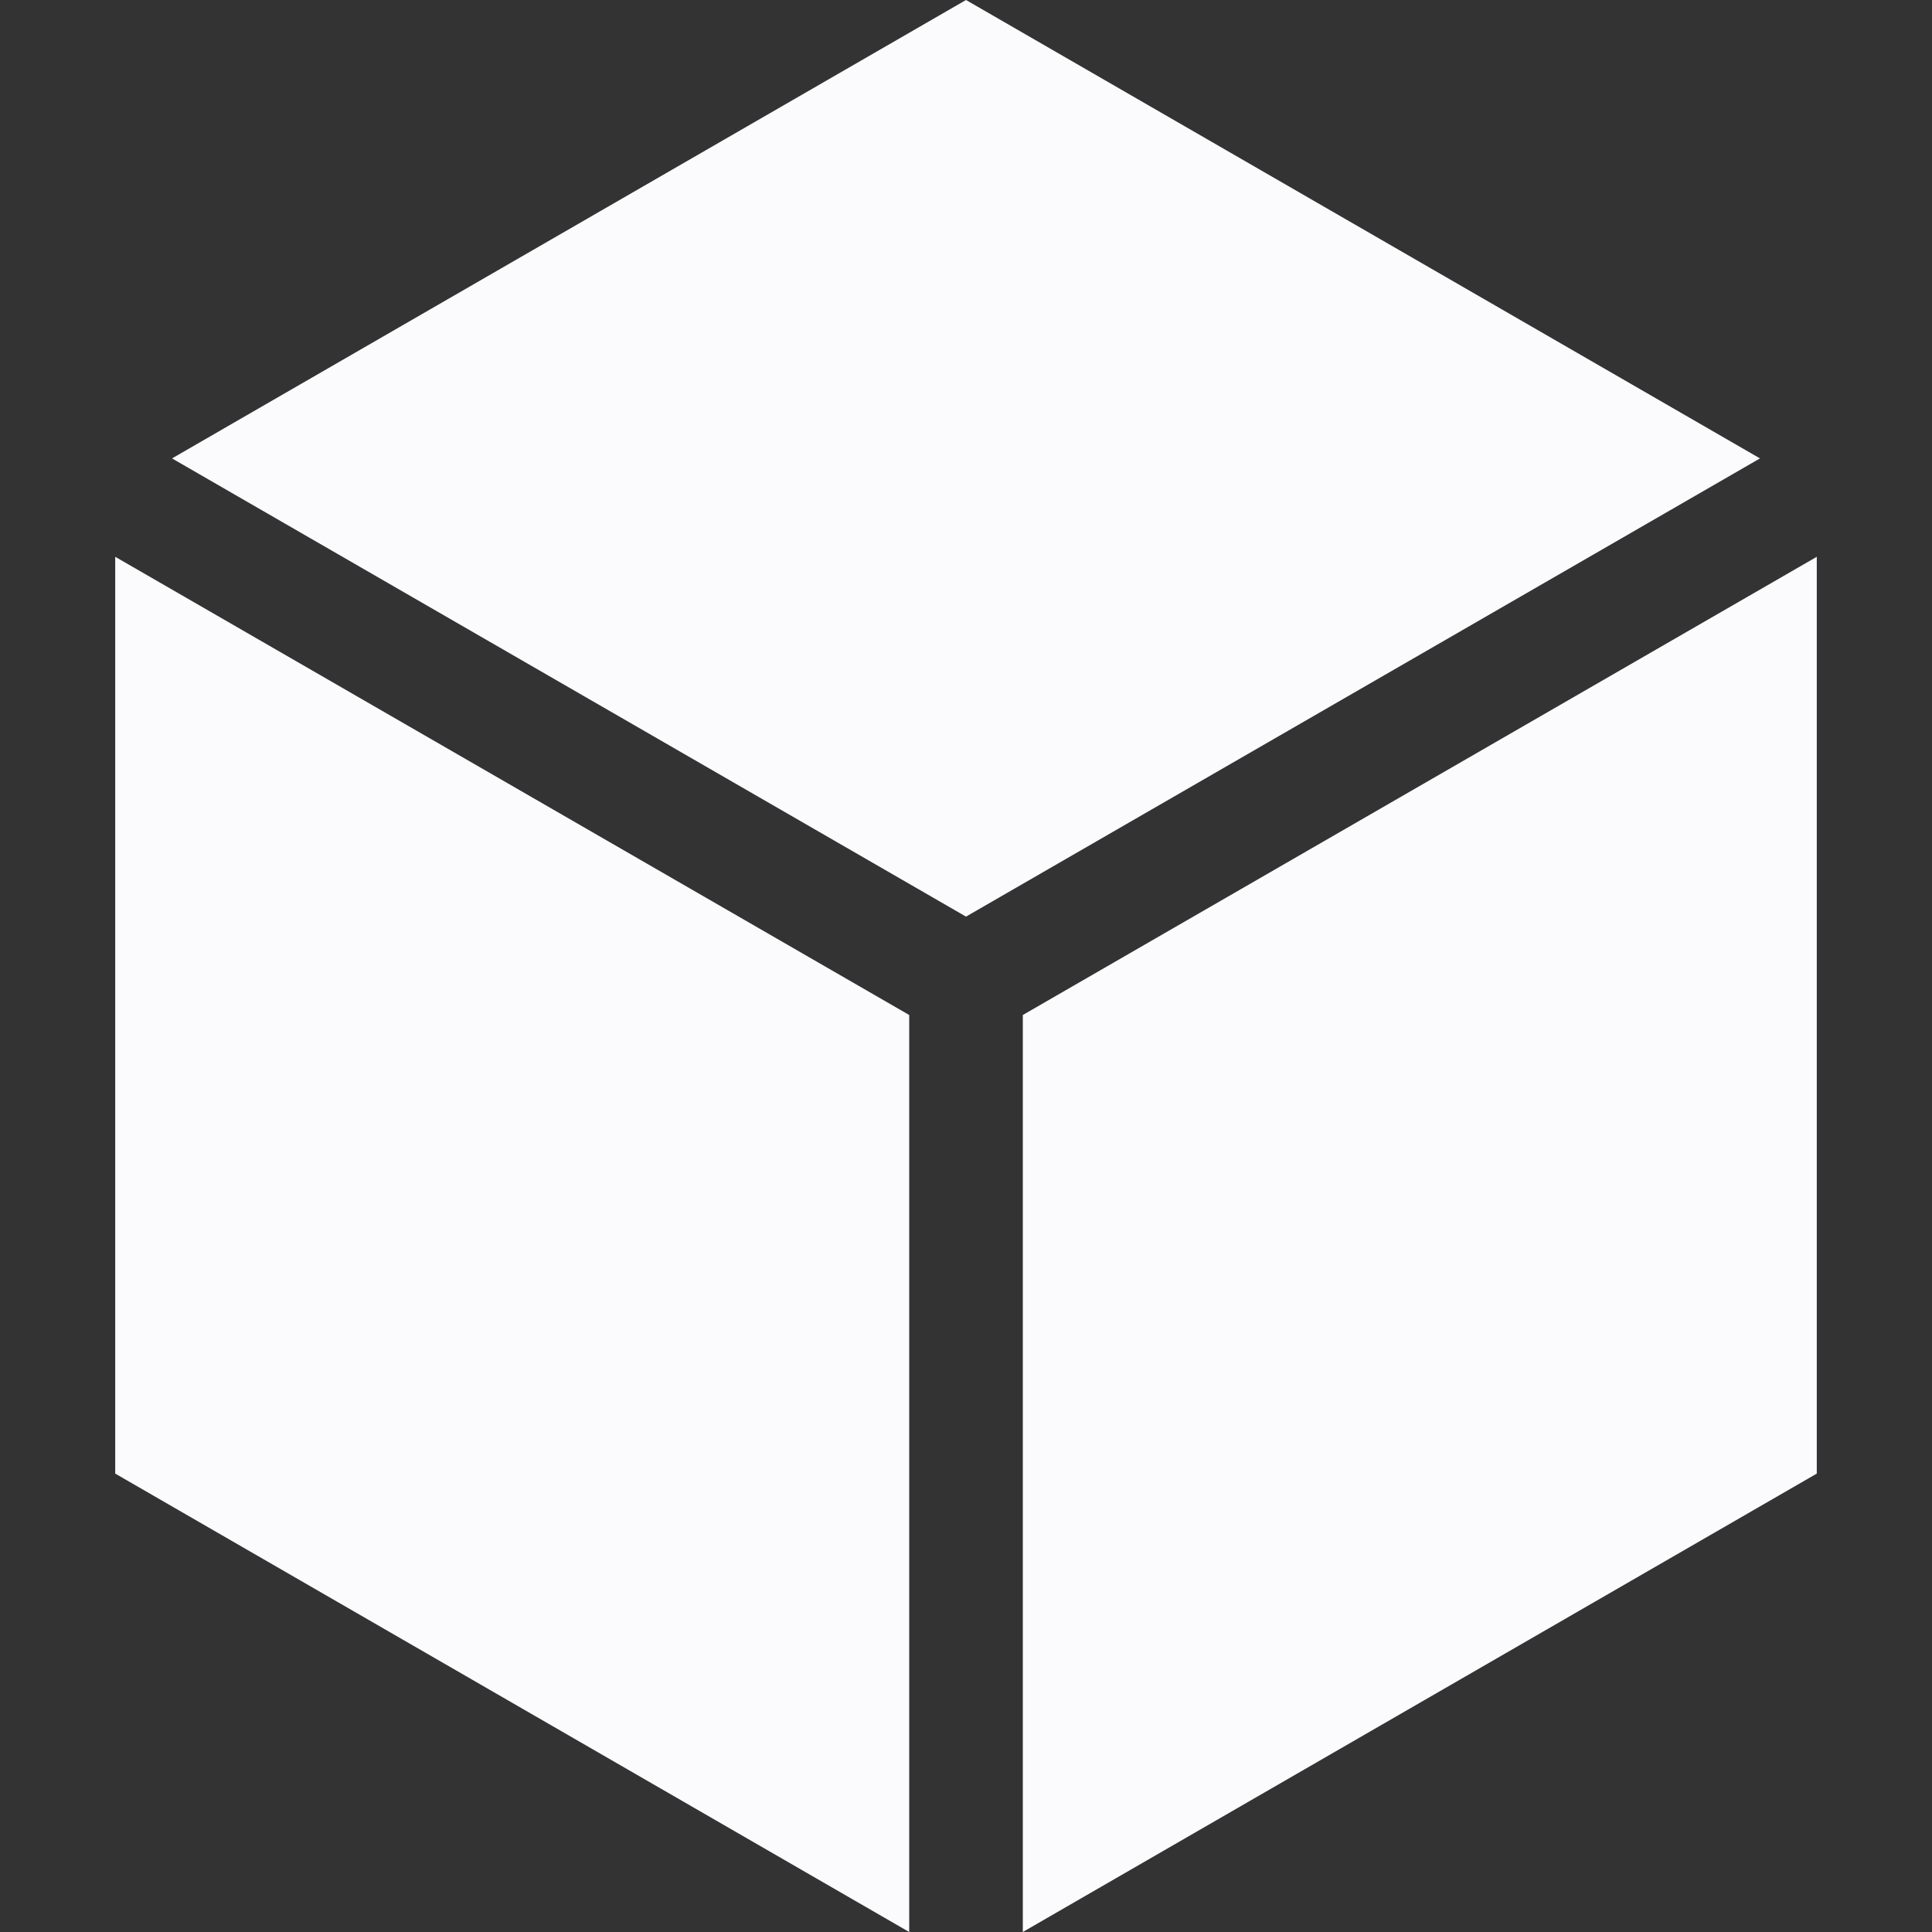 <?xml version="1.0"?>
<svg xmlns="http://www.w3.org/2000/svg" id="Capa_1" enable-background="new 0 0 512 512" height="512px" viewBox="0 0 512 512" width="512px" class=""><rect x="0" y="0" width="512" height="512" fill="#333333" stroke="none"/><g><g><path d="m256.002 242.913 210.412-121.43-210.412-121.483-210.416 121.483z" data-original="#000000" class="active-path" data-old_color="#000000" fill="#FBFBFD"/><path d="m240.949 268.986-210.415-121.429v242.96l210.415 121.483z" data-original="#000000" class="active-path" data-old_color="#000000" fill="#FBFBFD"/><path d="m271.056 268.986v243.014l210.41-121.483v-242.96z" data-original="#000000" class="active-path" data-old_color="#000000" fill="#FBFBFD"/></g></g> </svg>
